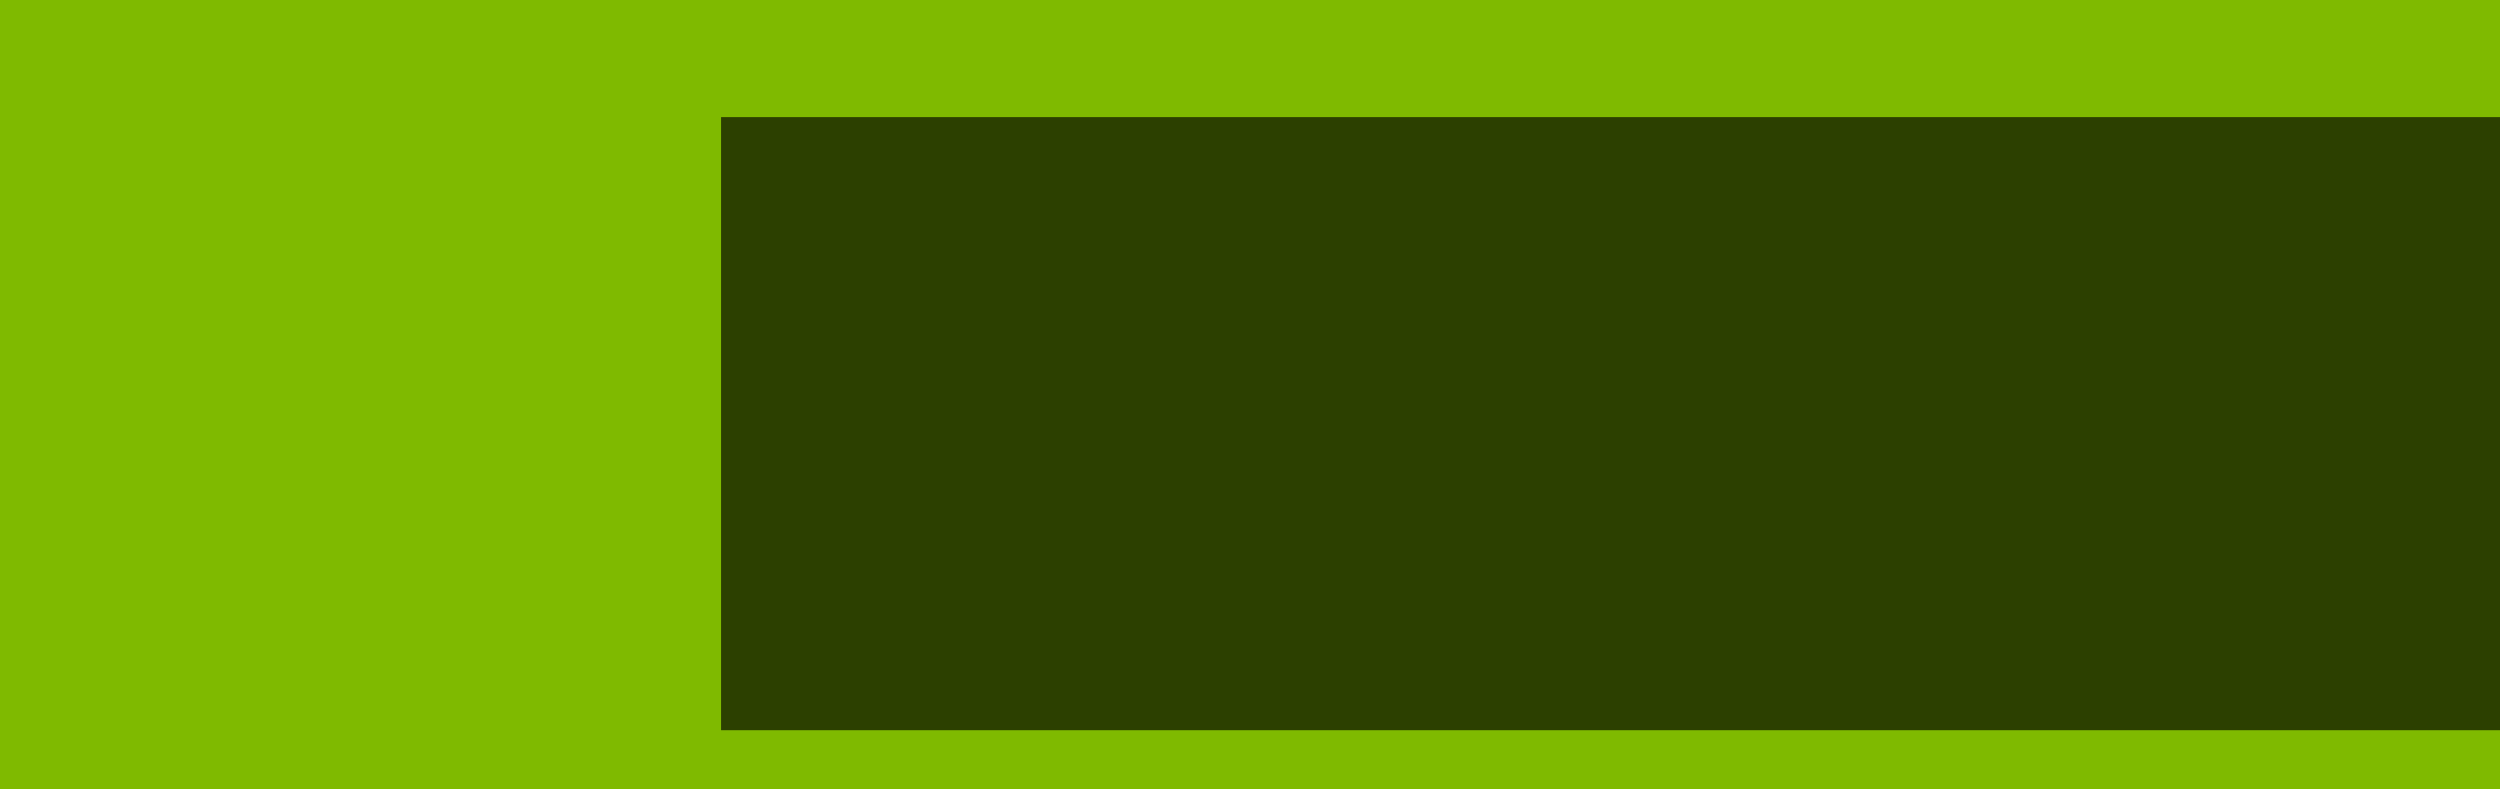 <?xml version="1.0" encoding="UTF-8" standalone="no"?>
<svg
   xmlns:dc="http://purl.org/dc/elements/1.1/"
   xmlns:cc="http://creativecommons.org/ns#"
   xmlns:rdf="http://www.w3.org/1999/02/22-rdf-syntax-ns#"
   xmlns:svg="http://www.w3.org/2000/svg"
   xmlns="http://www.w3.org/2000/svg"
   xmlns:sodipodi="http://sodipodi.sourceforge.net/DTD/sodipodi-0.dtd"
   xmlns:inkscape="http://www.inkscape.org/namespaces/inkscape"
   id="bg"
   viewBox="0 0 1140 360"
   version="1.1"
   sodipodi:docname="banner3.svg"
   inkscape:version="0.92.1 r15371">
  <sodipodi:namedview
     pagecolor="#ffffff"
     bordercolor="#666666"
     borderopacity="1"
     objecttolerance="10"
     gridtolerance="10"
     guidetolerance="10"
     inkscape:pageopacity="0"
     inkscape:pageshadow="2"
     inkscape:window-width="1920"
     inkscape:window-height="1017"
     id="namedview13"
     showgrid="false"
     inkscape:zoom="1.4241379"
     inkscape:cx="454.058"
     inkscape:cy="140.01681"
     inkscape:window-x="-8"
     inkscape:window-y="-8"
     inkscape:window-maximized="1"
     inkscape:current-layer="bg" />
  <defs
     id="defs4">
    <style
       id="style2">.cls-1{fill:#7fba00;}.cls-2{fill:#fff;}</style>
    <filter
       inkscape:label="Cubes"
       inkscape:menu="Scatter"
       inkscape:menu-tooltip="Scattered cubes; adjust the Morphology primitive to vary size"
       style="color-interpolation-filters:sRGB;"
       id="filter111">
      <feTurbulence
         baseFrequency="0.14"
         numOctaves="1"
         type="fractalNoise"
         id="feTurbulence95" />
      <feColorMatrix
         values="1 0 0 0 0 0 1 0 0 0 0 0 1 0 0 0 0 0 6 -3.5 "
         result="result5"
         id="feColorMatrix97" />
      <feComposite
         in2="result5"
         operator="in"
         in="SourceGraphic"
         result="result6"
         id="feComposite99" />
      <feMorphology
         result="result3"
         radius="5"
         operator="dilate"
         in="result6"
         id="feMorphology101" />
      <feDisplacementMap
         result="result4"
         scale="0"
         yChannelSelector="A"
         xChannelSelector="R"
         in="result3"
         in2="result3"
         id="feDisplacementMap103" />
      <feComposite
         in2="result4"
         operator="arithmetic"
         result="result2"
         k1="1"
         k3="1"
         id="feComposite105" />
      <feBlend
         mode="darken"
         in="result2"
         in2="result2"
         id="feBlend107" />
      <feConvolveMatrix
         order="3 3"
         kernelMatrix="2 0 0 0 1 0 0 0 -1 "
         targetX="1"
         targetY="1"
         divisor="2"
         edgeMode="duplicate"
         id="feConvolveMatrix109" />
    </filter>
    <filter
       inkscape:label="Fluorescence"
       inkscape:menu="Color"
       inkscape:menu-tooltip="Oversaturate colors which can be fluorescent in real world"
       style="color-interpolation-filters:sRGB;"
       id="filter247">
      <feColorMatrix
         type="hueRotate"
         values="0"
         id="feColorMatrix241" />
      <feColorMatrix
         type="saturate"
         values="1"
         id="feColorMatrix243" />
      <feColorMatrix
         type="matrix"
         values="2 -1 0 0 0 0 2 -1 0 0 -1 0 2 0 0 0 0 0 1 0 "
         id="feColorMatrix245" />
    </filter>
  </defs>
  <title
     id="title6">banner3</title>
  <path
     class="cls-1"
     d="M0,0H1140V360H0V0Z"
     id="path8"
     style="filter:url(#filter111)" />
  <flowRoot
     xml:space="preserve"
     id="flowRoot113"
     style="font-style:normal;font-weight:normal;font-size:40px;line-height:1.25;font-family:sans-serif;letter-spacing:0px;word-spacing:0px;fill:#000000;fill-opacity:0.655;stroke:none;filter:url(#filter247);"
     transform="matrix(2.727,0,0,2.727,-559.679,-260.033)"><flowRegion
       id="flowRegion115"
       style="fill:#000000;fill-opacity:0.655;"><rect
         id="rect117"
         width="548.402"
         height="102.518"
         x="325.811"
         y="114.939"
         style="fill:#000000;fill-opacity:0.655;" /></flowRegion><flowPara
       id="flowPara119"
       style="font-style:italic;font-variant:normal;font-weight:900;font-stretch:normal;font-family:'Myriad Pro';-inkscape-font-specification:'Myriad Pro Heavy Italic';fill:#000000;fill-opacity:0.655;">Samples</flowPara></flowRoot></svg>
